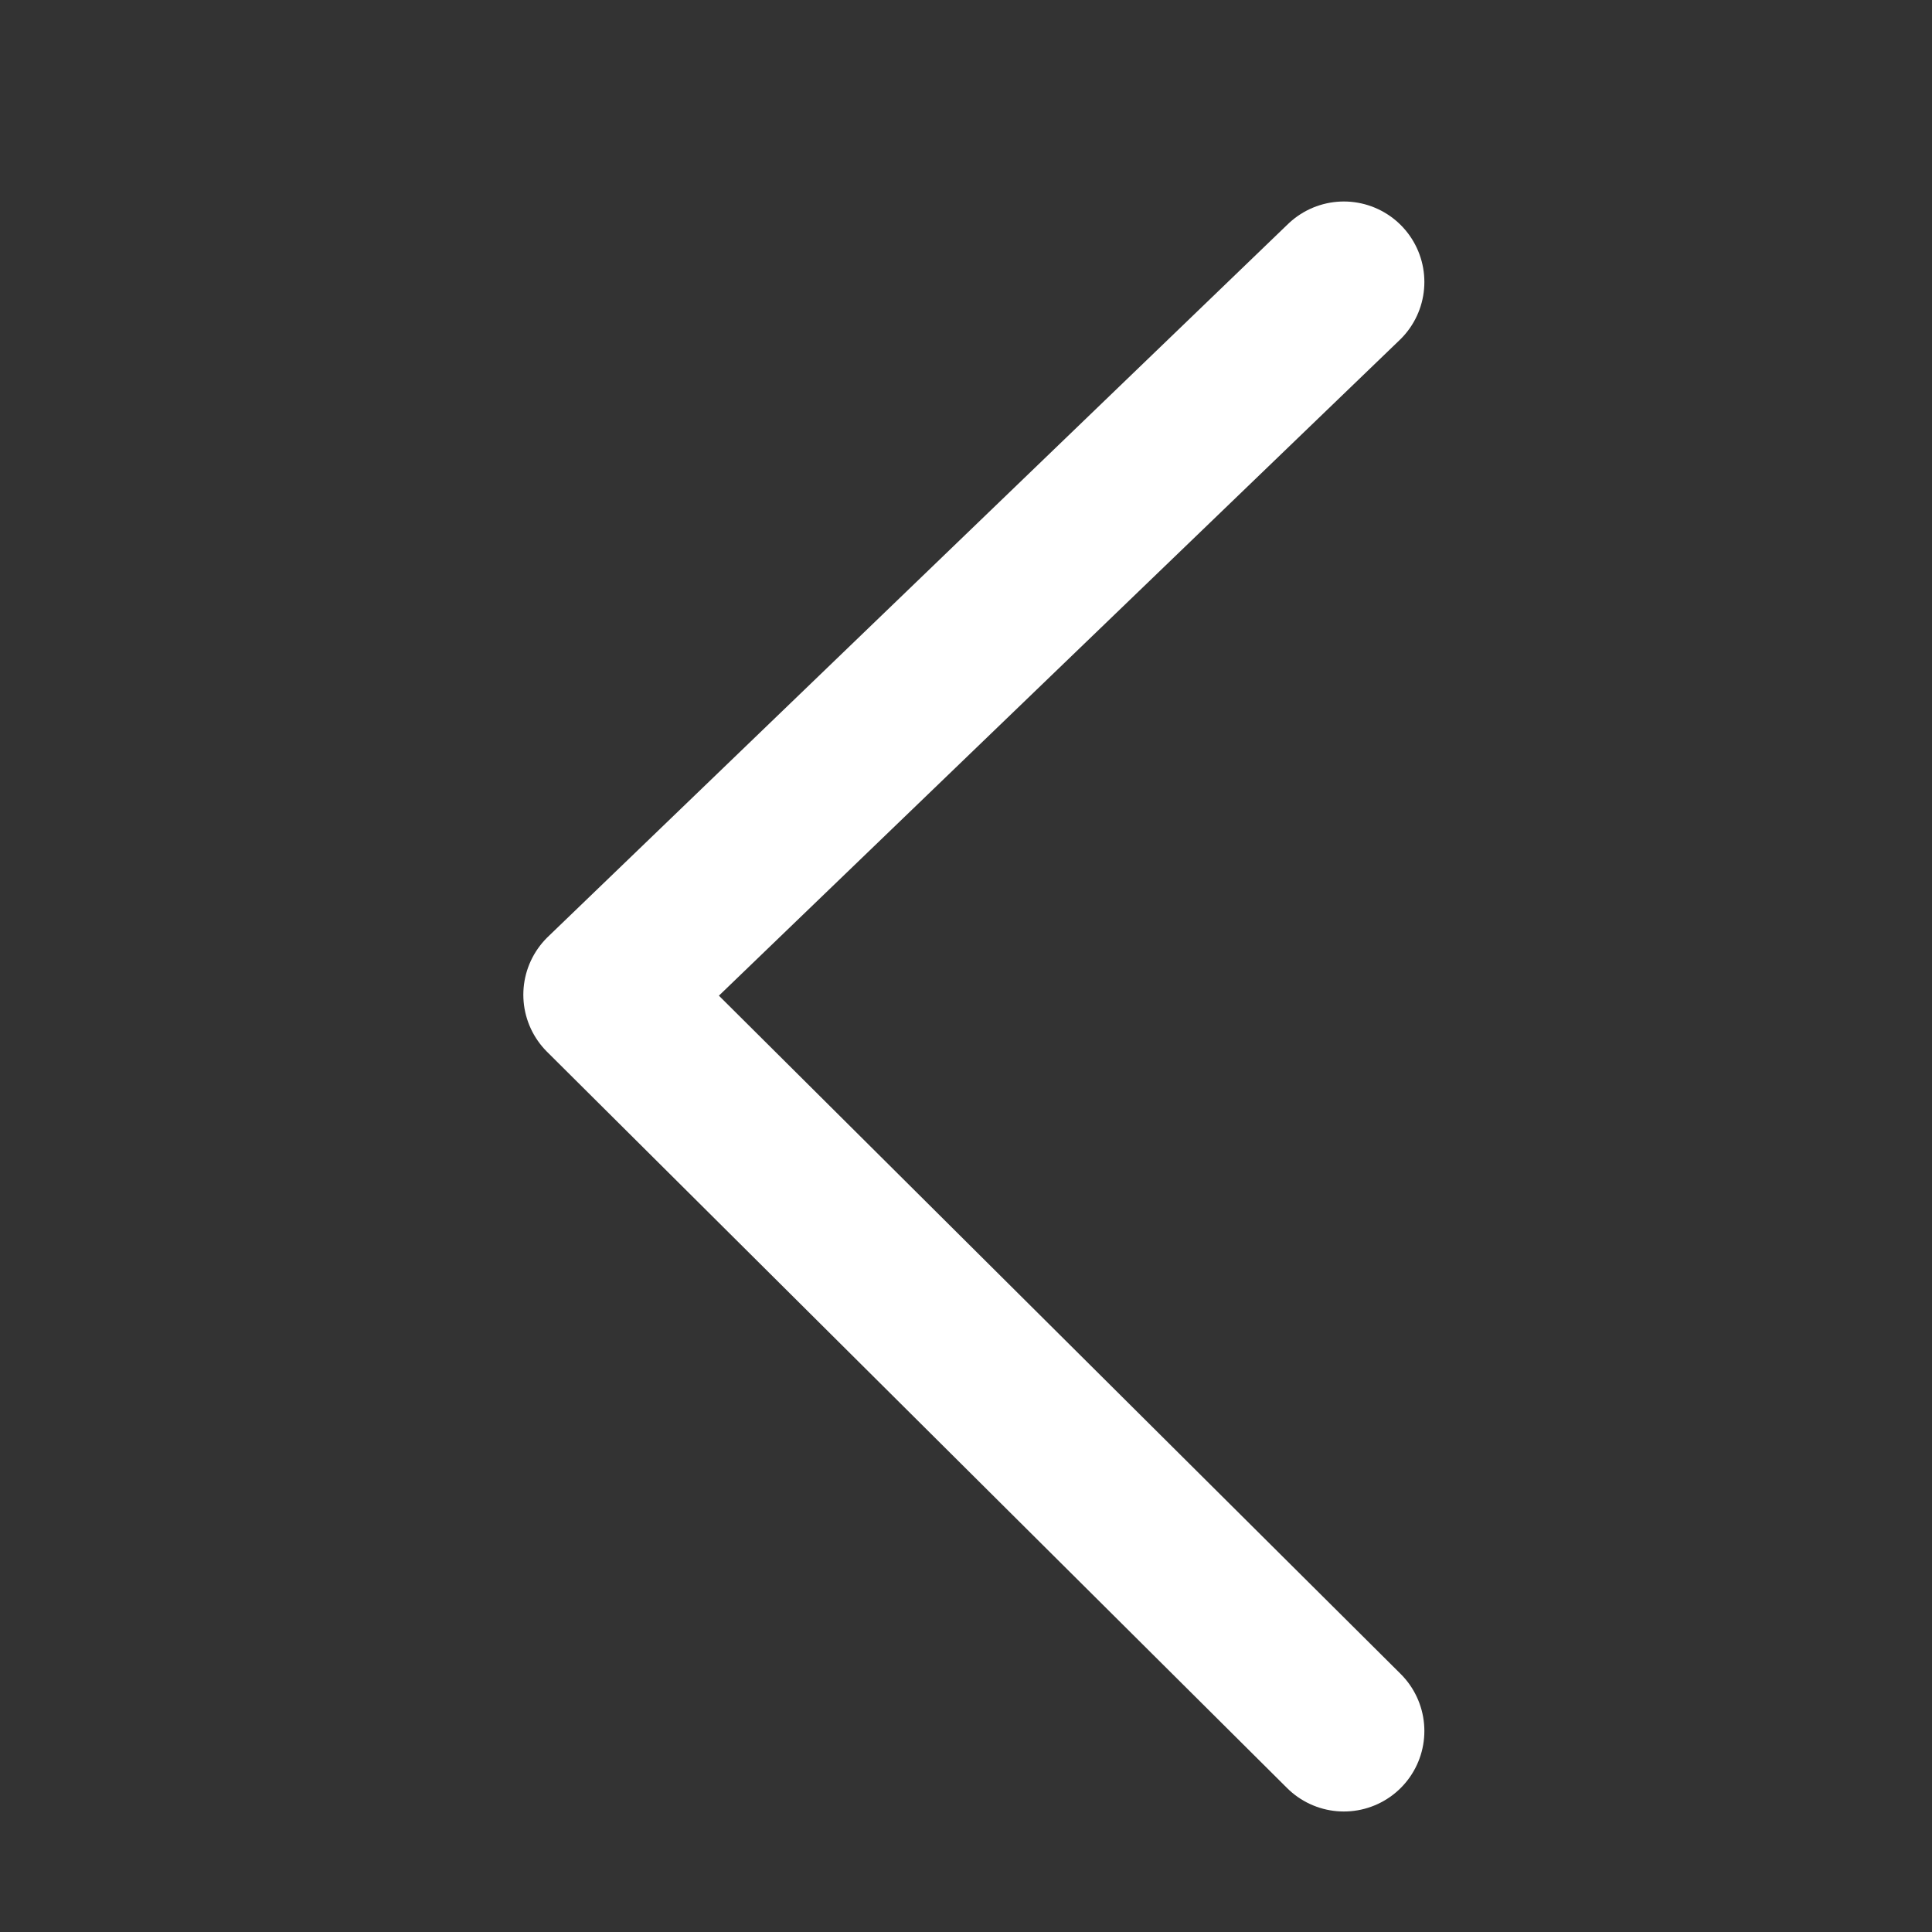 <svg xmlns="http://www.w3.org/2000/svg" width="24" height="24" viewBox="0 0 24 24">
  <rect x="0" y="0" width="24" height="24" fill="#333333" stroke="none"/>
  <g id="组_10278" data-name="组 10278" transform="translate(-227 -544)">
    <rect id="矩形_19725" data-name="矩形 19725" width="24" height="24" transform="translate(227 544)" fill="none"/>
    <path id="路径_9162" data-name="路径 9162" d="M-16930.062-10514l-9.193,8.854,9.193,9.146" transform="translate(17173.756 11061.503)" fill="none" stroke="#fff" stroke-linecap="round" stroke-linejoin="round" stroke-width="2"/>
  </g>
</svg>
